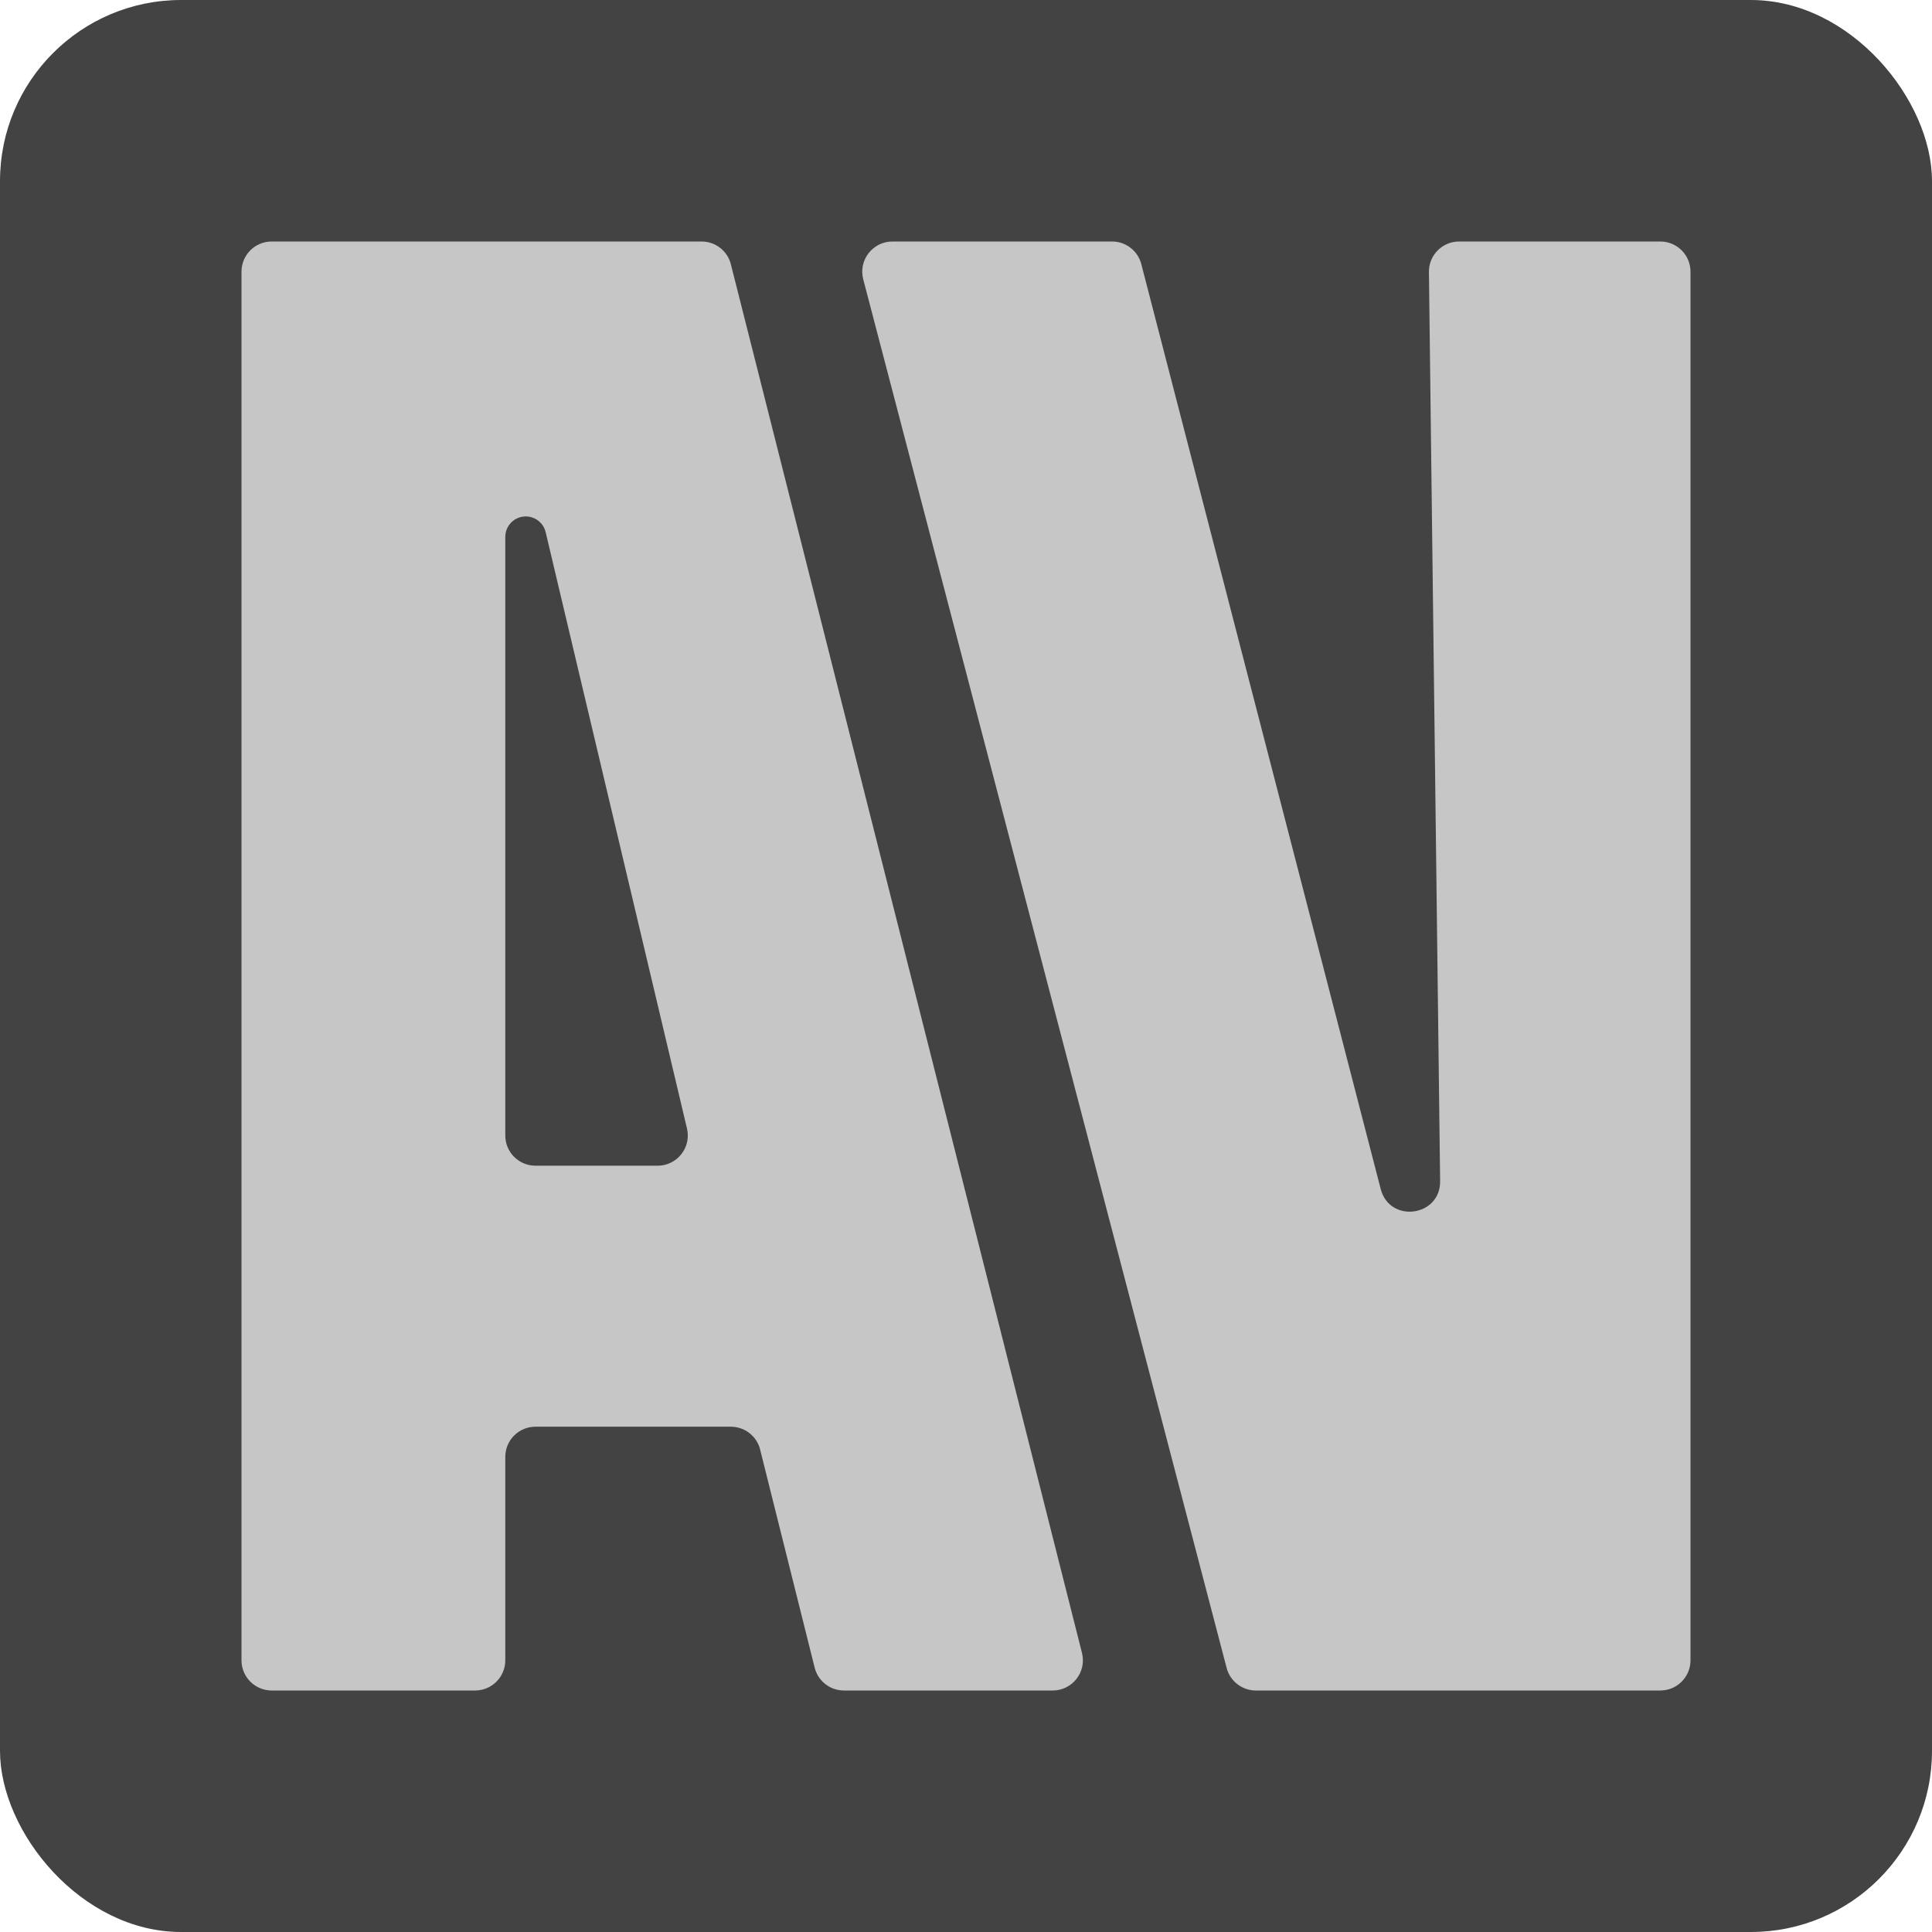 <svg width="128" height="128" viewBox="0 0 128 128" fill="none" xmlns="http://www.w3.org/2000/svg">
<rect width="128" height="128" rx="12" fill="#434343"/>
<path d="M83.203 112C82.293 112 81.498 111.386 81.268 110.506L57.192 18.506C56.86 17.239 57.817 16 59.127 16L73.678 16C74.59 16 75.386 16.616 75.614 17.499L91.476 78.777C92.068 81.065 95.441 80.614 95.412 78.251L94.67 18.025C94.656 16.91 95.555 16 96.67 16L110 16C111.105 16 112 16.895 112 18V110C112 111.105 111.105 112 110 112H83.203Z" fill="#C6C6C6"/>
<path d="M18 112C16.895 112 16 111.105 16 110L16 18C16 16.895 16.895 16 18 16H46.483C47.399 16 48.198 16.622 48.422 17.51L71.684 109.51C72.003 110.773 71.048 112 69.745 112H55.913C54.995 112 54.195 111.375 53.973 110.485L50.361 96.038C50.139 95.148 49.339 94.523 48.421 94.523H35.477C34.372 94.523 33.477 95.418 33.477 96.523V110C33.477 111.105 32.581 112 31.477 112H18ZM34.832 34.215C34.084 34.215 33.477 34.822 33.477 35.571V75.231C33.477 76.335 34.372 77.231 35.477 77.231H43.569C44.86 77.231 45.813 76.026 45.515 74.769L36.151 35.258C36.006 34.647 35.46 34.215 34.832 34.215V34.215Z" fill="#C6C6C6"/>
</svg>
